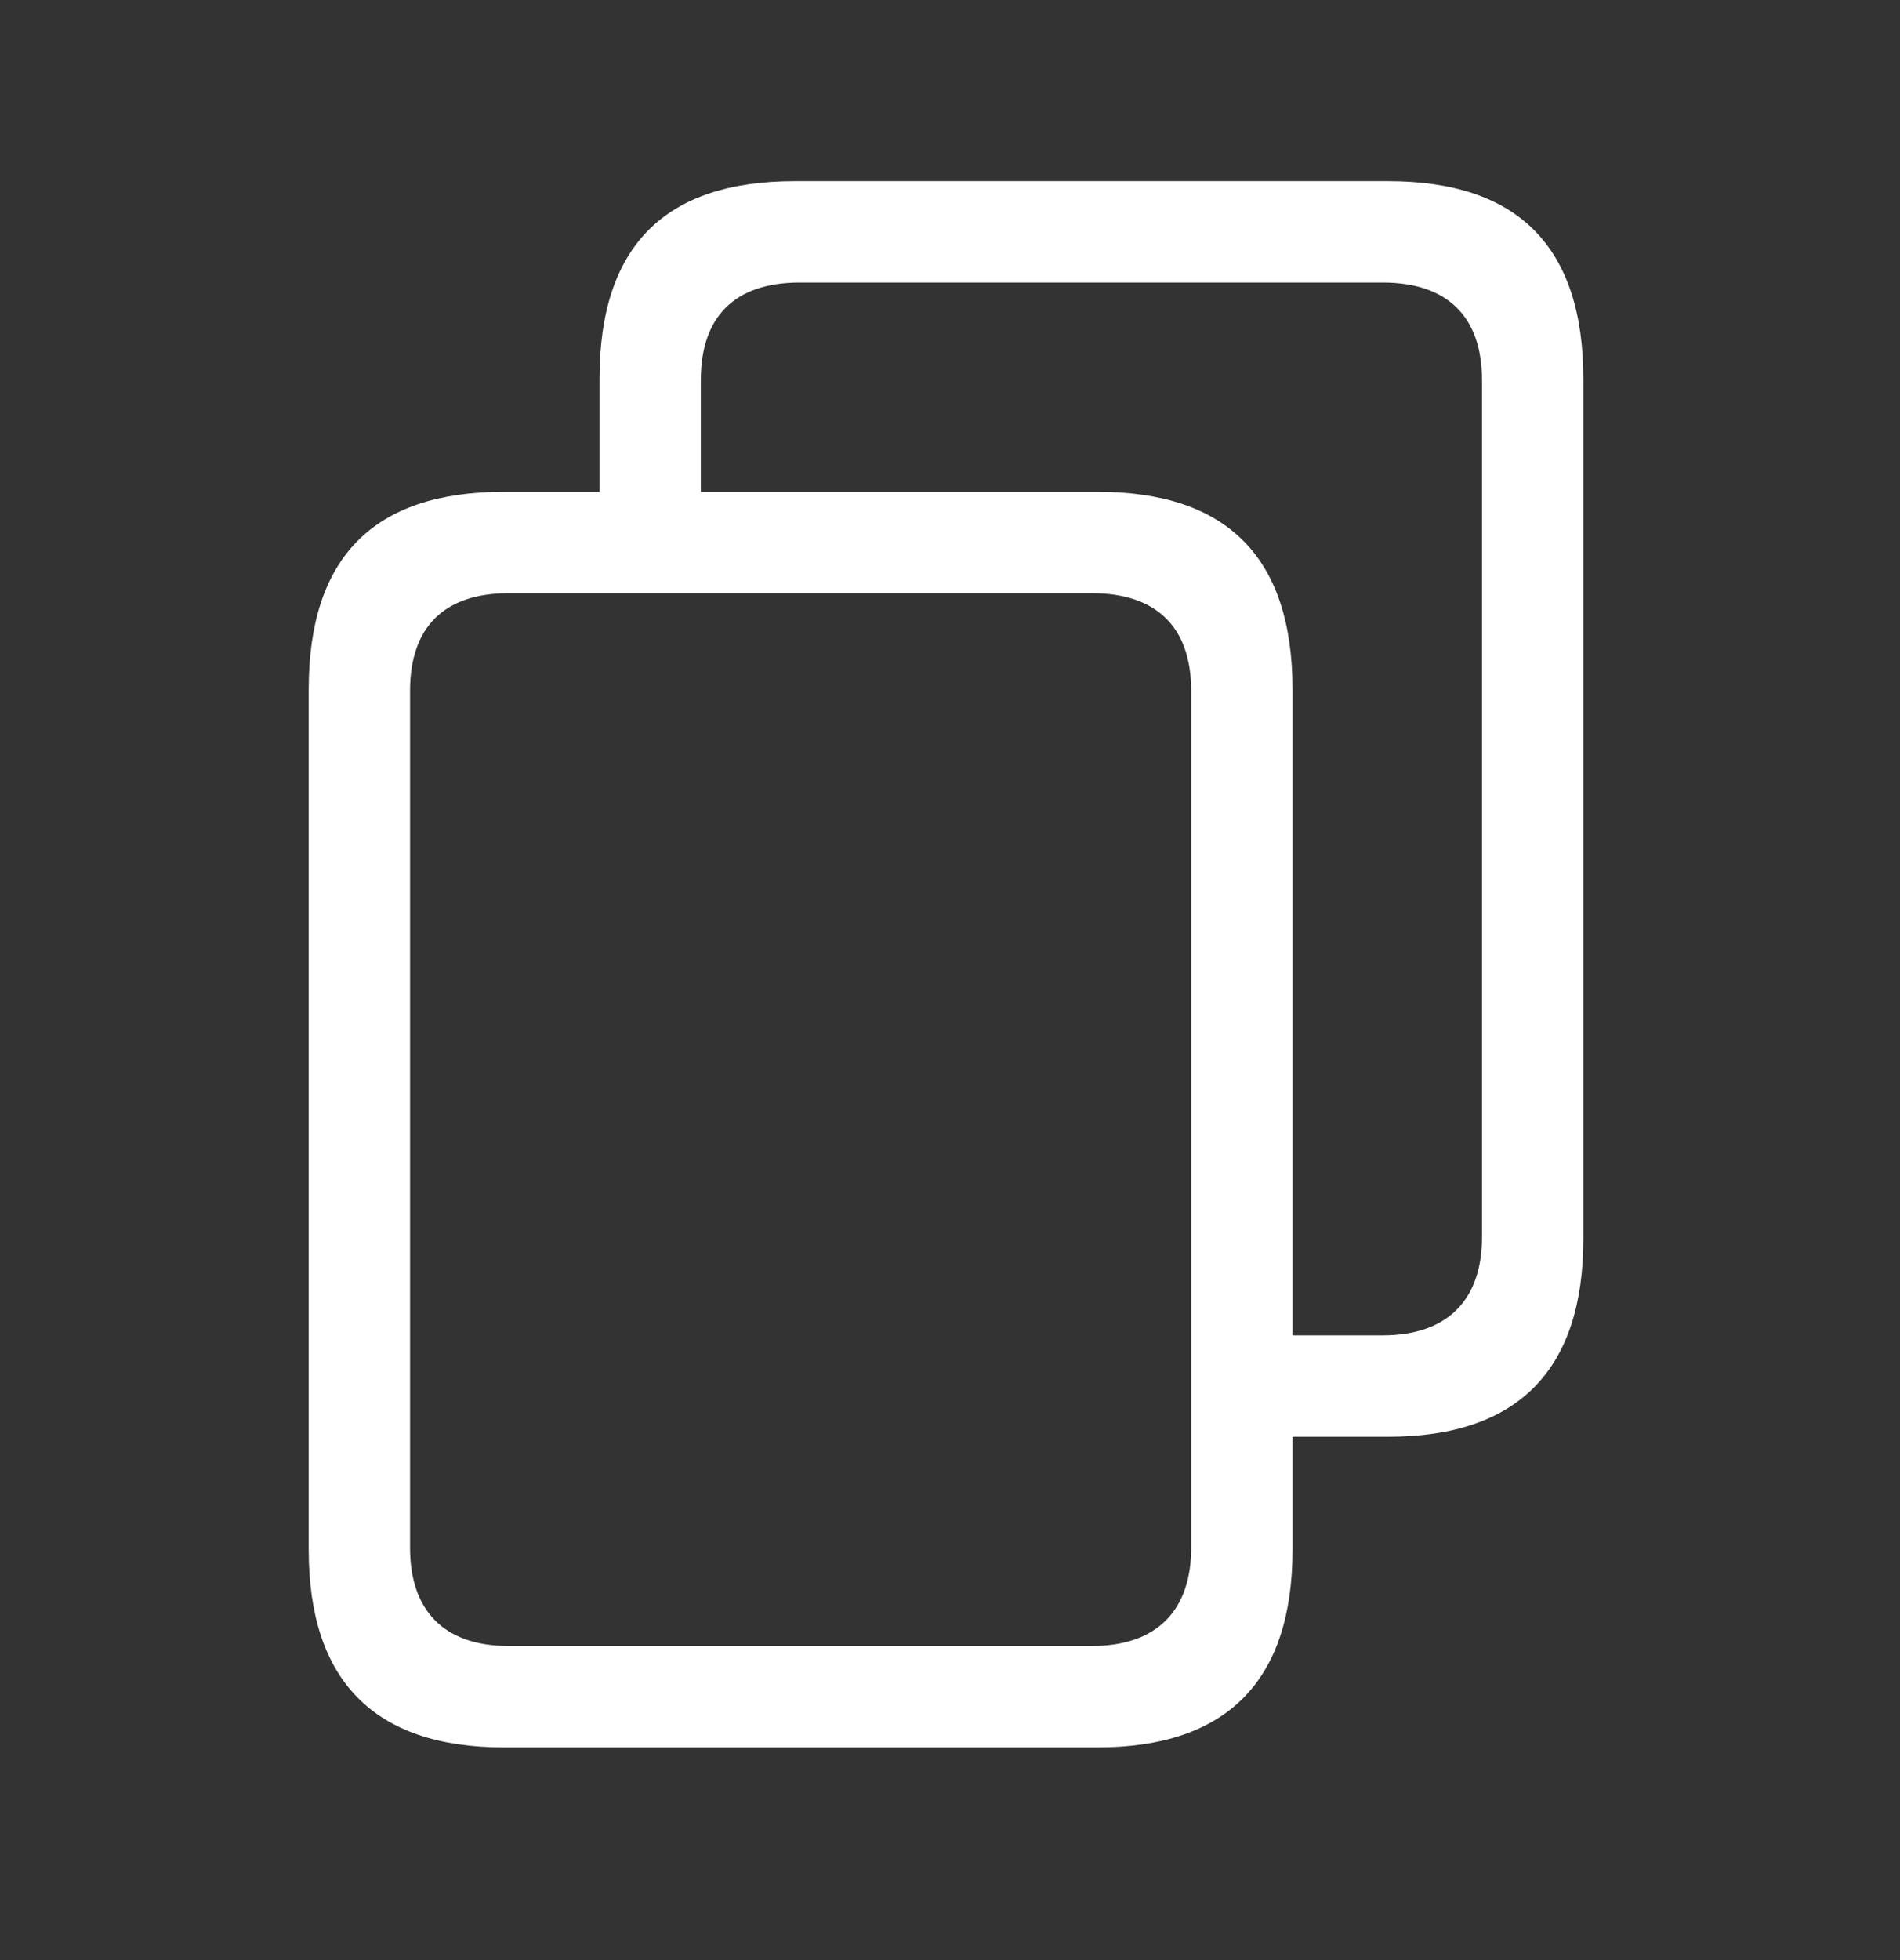 <svg width="32" height="33" viewBox="0 0 32 33" fill="none" xmlns="http://www.w3.org/2000/svg">
<rect x="0" y="0" width="32" height="33" fill="#333333" stroke="none"/>
<g clip-path="url(#clip0_344_1240)">
<path fill-rule="evenodd" clip-rule="evenodd" d="M21.769 24.189H23.38C25.564 24.189 26.667 23.065 26.667 20.86V6.379C26.667 4.152 25.564 3.05 23.38 3.05H13.383C11.188 3.05 10.097 4.152 10.097 6.379L10.097 8.28H8.486C6.291 8.28 5.199 9.383 5.199 11.609L5.199 26.09C5.199 28.296 6.302 29.419 8.486 29.419H18.483C20.667 29.419 21.769 28.296 21.769 26.09V24.189ZM21.769 22.482H23.285C24.387 22.482 24.96 21.878 24.96 20.828V6.4C24.96 5.34 24.387 4.757 23.285 4.757L13.468 4.757C12.365 4.757 11.803 5.34 11.803 6.4V8.28L18.483 8.28C20.667 8.28 21.769 9.383 21.769 11.609L21.769 22.482ZM8.57 9.987C7.468 9.987 6.906 10.57 6.906 11.63L6.906 26.058C6.906 27.108 7.468 27.712 8.57 27.712L18.387 27.712C19.49 27.712 20.062 27.108 20.062 26.058V11.63C20.062 10.57 19.49 9.987 18.387 9.987H8.57Z" fill="white"/>
</g>
<defs>
<clipPath id="clip0_344_1240">
<rect y="0.237" width="32" height="32" rx="5" fill="white"/>
</clipPath>
</defs>
</svg>
